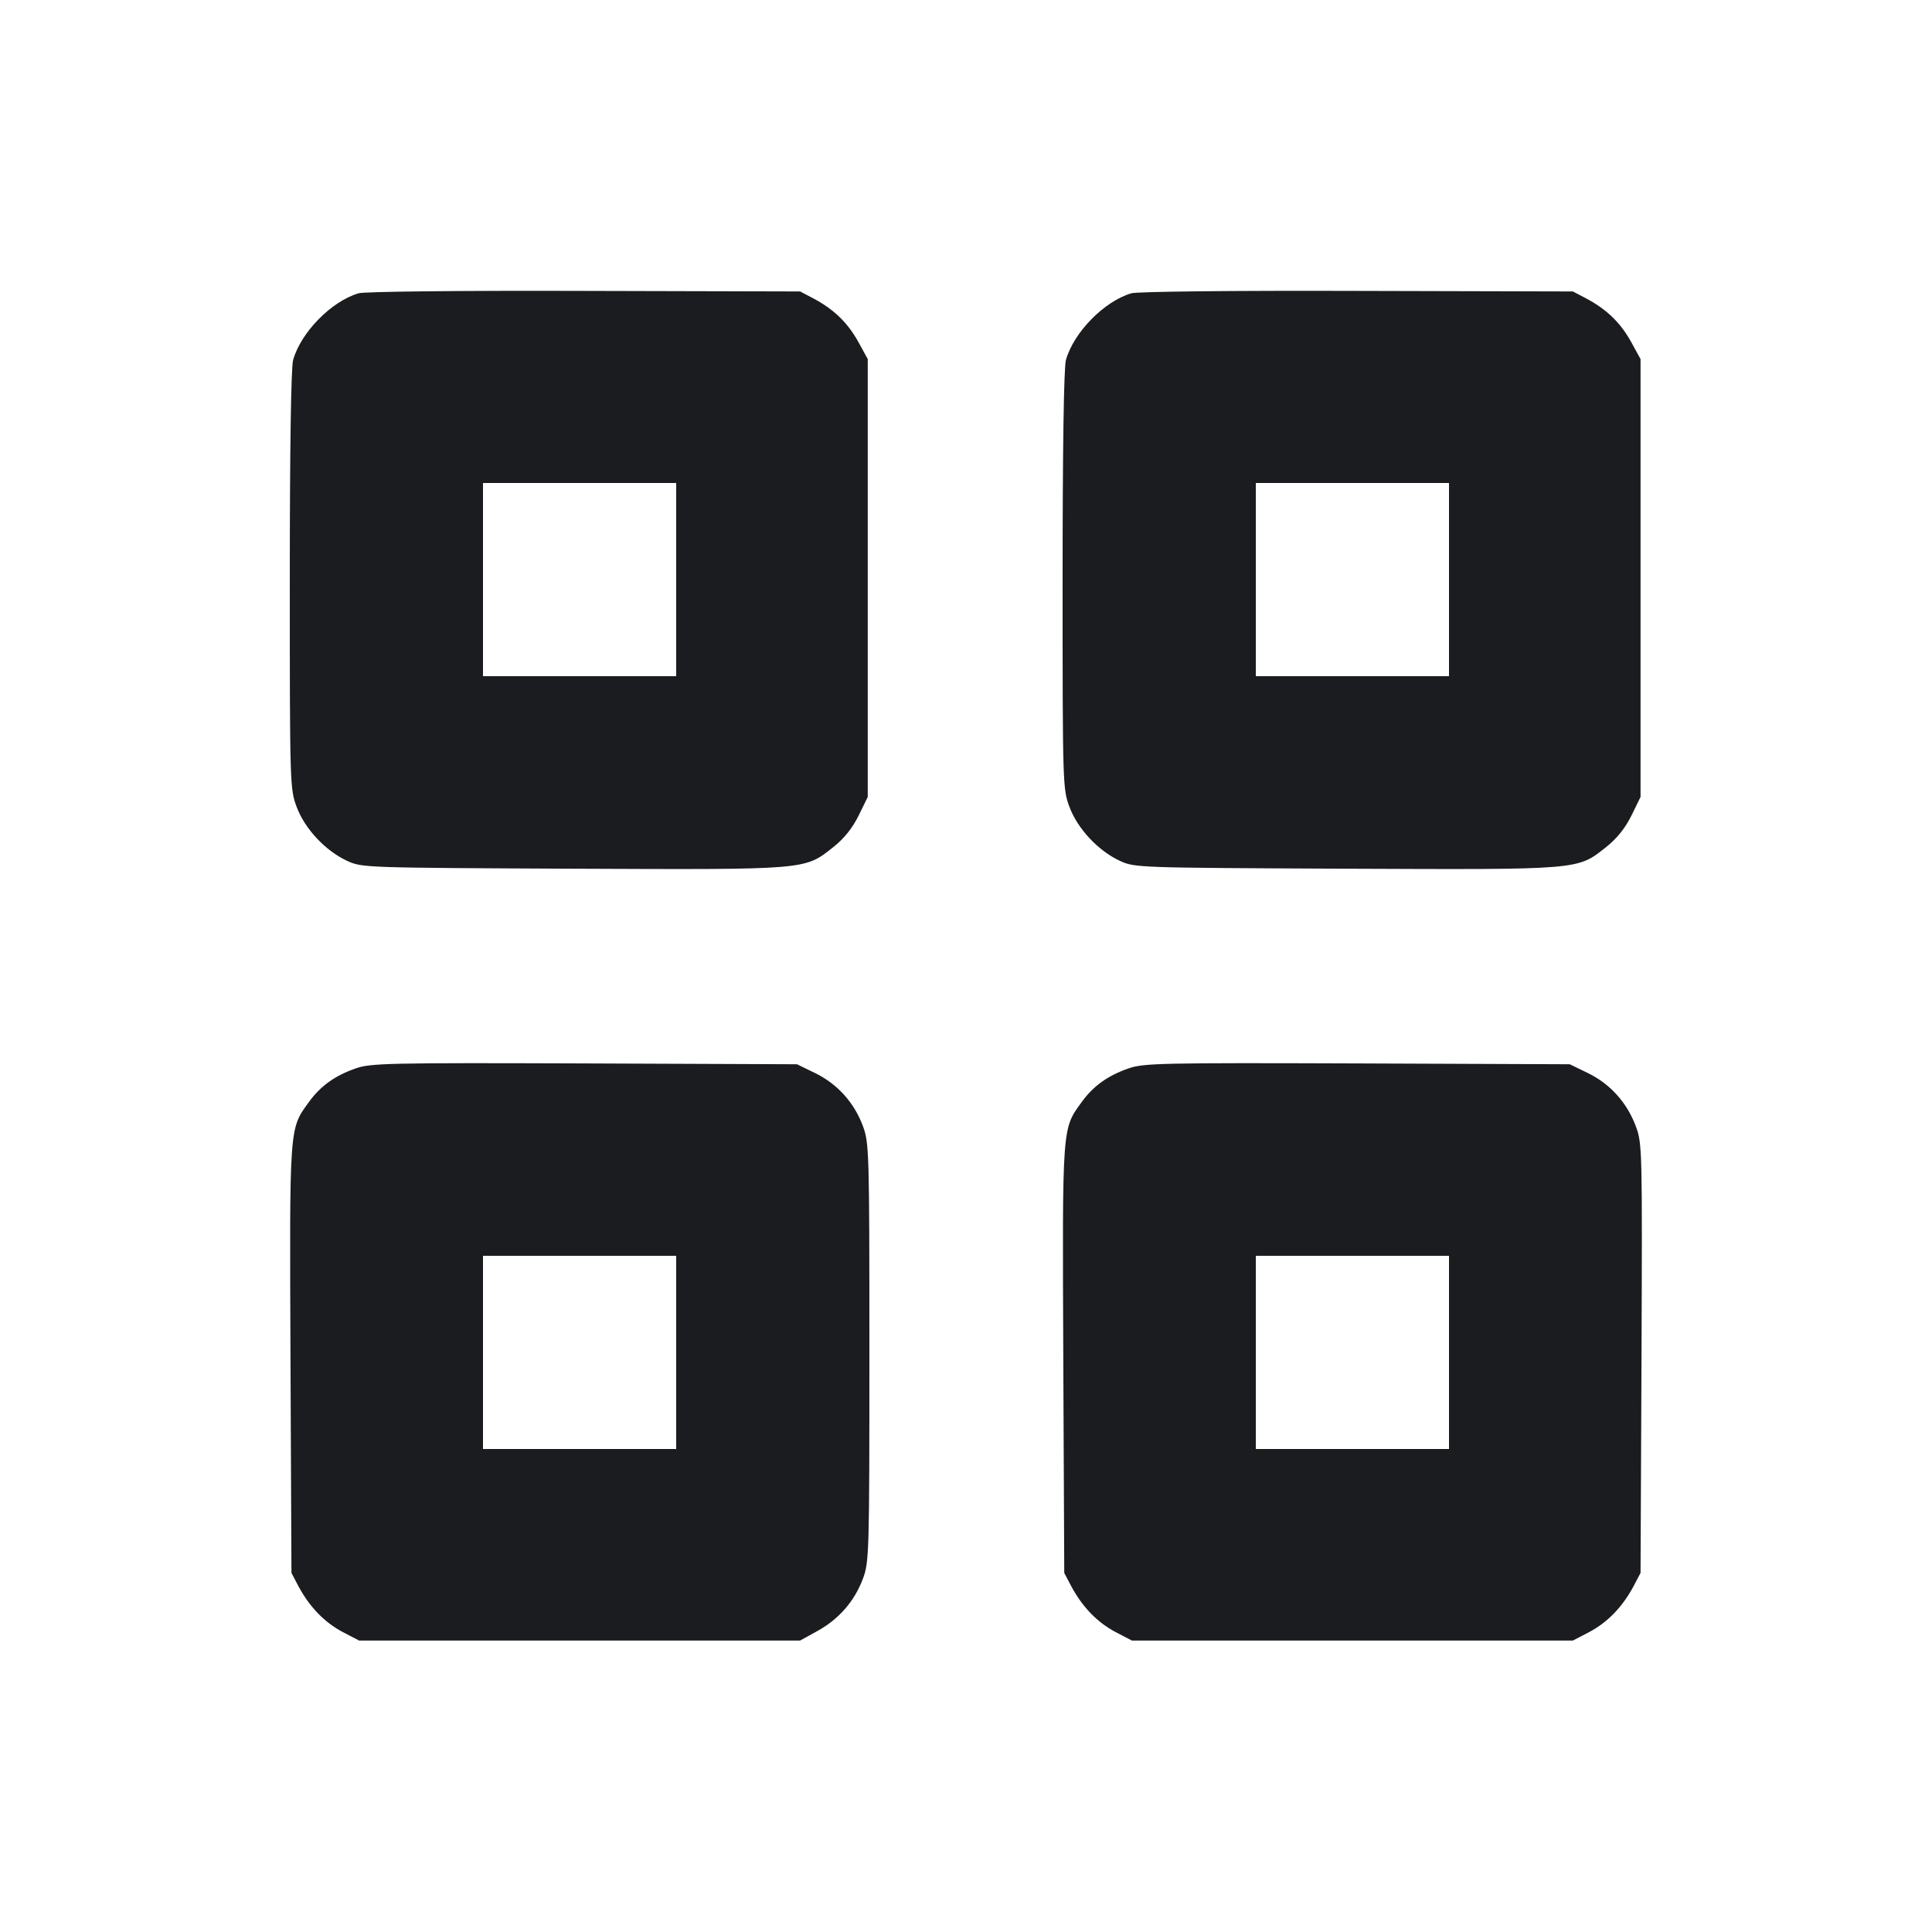 <svg width="14" height="14" viewBox="0 0 14 14" fill="none" xmlns="http://www.w3.org/2000/svg"><path d="M2.599 2.125 C 2.401 2.183,2.180 2.409,2.124 2.609 C 2.109 2.664,2.100 3.249,2.100 4.205 C 2.100 5.689,2.101 5.717,2.150 5.848 C 2.209 6.006,2.358 6.165,2.515 6.238 C 2.624 6.288,2.641 6.288,4.151 6.295 C 5.862 6.302,5.828 6.305,6.039 6.138 C 6.117 6.076,6.177 6.001,6.222 5.910 L 6.288 5.775 6.288 4.188 L 6.288 2.602 6.220 2.478 C 6.143 2.339,6.044 2.243,5.897 2.164 L 5.798 2.112 4.235 2.108 C 3.335 2.105,2.641 2.113,2.599 2.125 M8.199 2.125 C 8.001 2.183,7.780 2.409,7.724 2.609 C 7.709 2.664,7.700 3.249,7.700 4.205 C 7.700 5.689,7.701 5.717,7.750 5.848 C 7.809 6.006,7.958 6.165,8.115 6.238 C 8.224 6.288,8.241 6.288,9.751 6.295 C 11.462 6.302,11.428 6.305,11.639 6.138 C 11.717 6.076,11.777 6.001,11.822 5.910 L 11.888 5.775 11.888 4.188 L 11.888 2.602 11.820 2.478 C 11.743 2.339,11.644 2.243,11.497 2.164 L 11.398 2.112 9.835 2.108 C 8.935 2.105,8.241 2.113,8.199 2.125 M4.900 4.200 L 4.900 4.900 4.200 4.900 L 3.500 4.900 3.500 4.200 L 3.500 3.500 4.200 3.500 L 4.900 3.500 4.900 4.200 M10.500 4.200 L 10.500 4.900 9.800 4.900 L 9.100 4.900 9.100 4.200 L 9.100 3.500 9.800 3.500 L 10.500 3.500 10.500 4.200 M2.578 7.742 C 2.428 7.794,2.323 7.869,2.239 7.985 C 2.095 8.183,2.098 8.147,2.105 9.849 L 2.112 11.398 2.164 11.497 C 2.244 11.645,2.351 11.756,2.483 11.826 L 2.602 11.888 4.200 11.888 L 5.798 11.888 5.923 11.819 C 6.079 11.733,6.192 11.603,6.253 11.440 C 6.298 11.319,6.300 11.260,6.300 9.800 C 6.300 8.340,6.298 8.281,6.253 8.160 C 6.190 7.990,6.069 7.856,5.909 7.777 L 5.775 7.712 4.235 7.706 C 2.820 7.701,2.685 7.704,2.578 7.742 M8.178 7.742 C 8.028 7.794,7.923 7.869,7.839 7.985 C 7.695 8.183,7.698 8.147,7.705 9.849 L 7.712 11.398 7.764 11.497 C 7.844 11.645,7.951 11.756,8.083 11.826 L 8.202 11.888 9.800 11.888 L 11.398 11.888 11.517 11.826 C 11.649 11.756,11.756 11.645,11.836 11.497 L 11.888 11.398 11.895 9.843 C 11.901 8.328,11.900 8.285,11.854 8.162 C 11.790 7.990,11.669 7.856,11.509 7.777 L 11.375 7.712 9.835 7.706 C 8.420 7.701,8.285 7.704,8.178 7.742 M4.900 9.800 L 4.900 10.500 4.200 10.500 L 3.500 10.500 3.500 9.800 L 3.500 9.100 4.200 9.100 L 4.900 9.100 4.900 9.800 M10.500 9.800 L 10.500 10.500 9.800 10.500 L 9.100 10.500 9.100 9.800 L 9.100 9.100 9.800 9.100 L 10.500 9.100 10.500 9.800 " fill="#1A1C1F" stroke="none" fill-rule="evenodd"></path></svg>